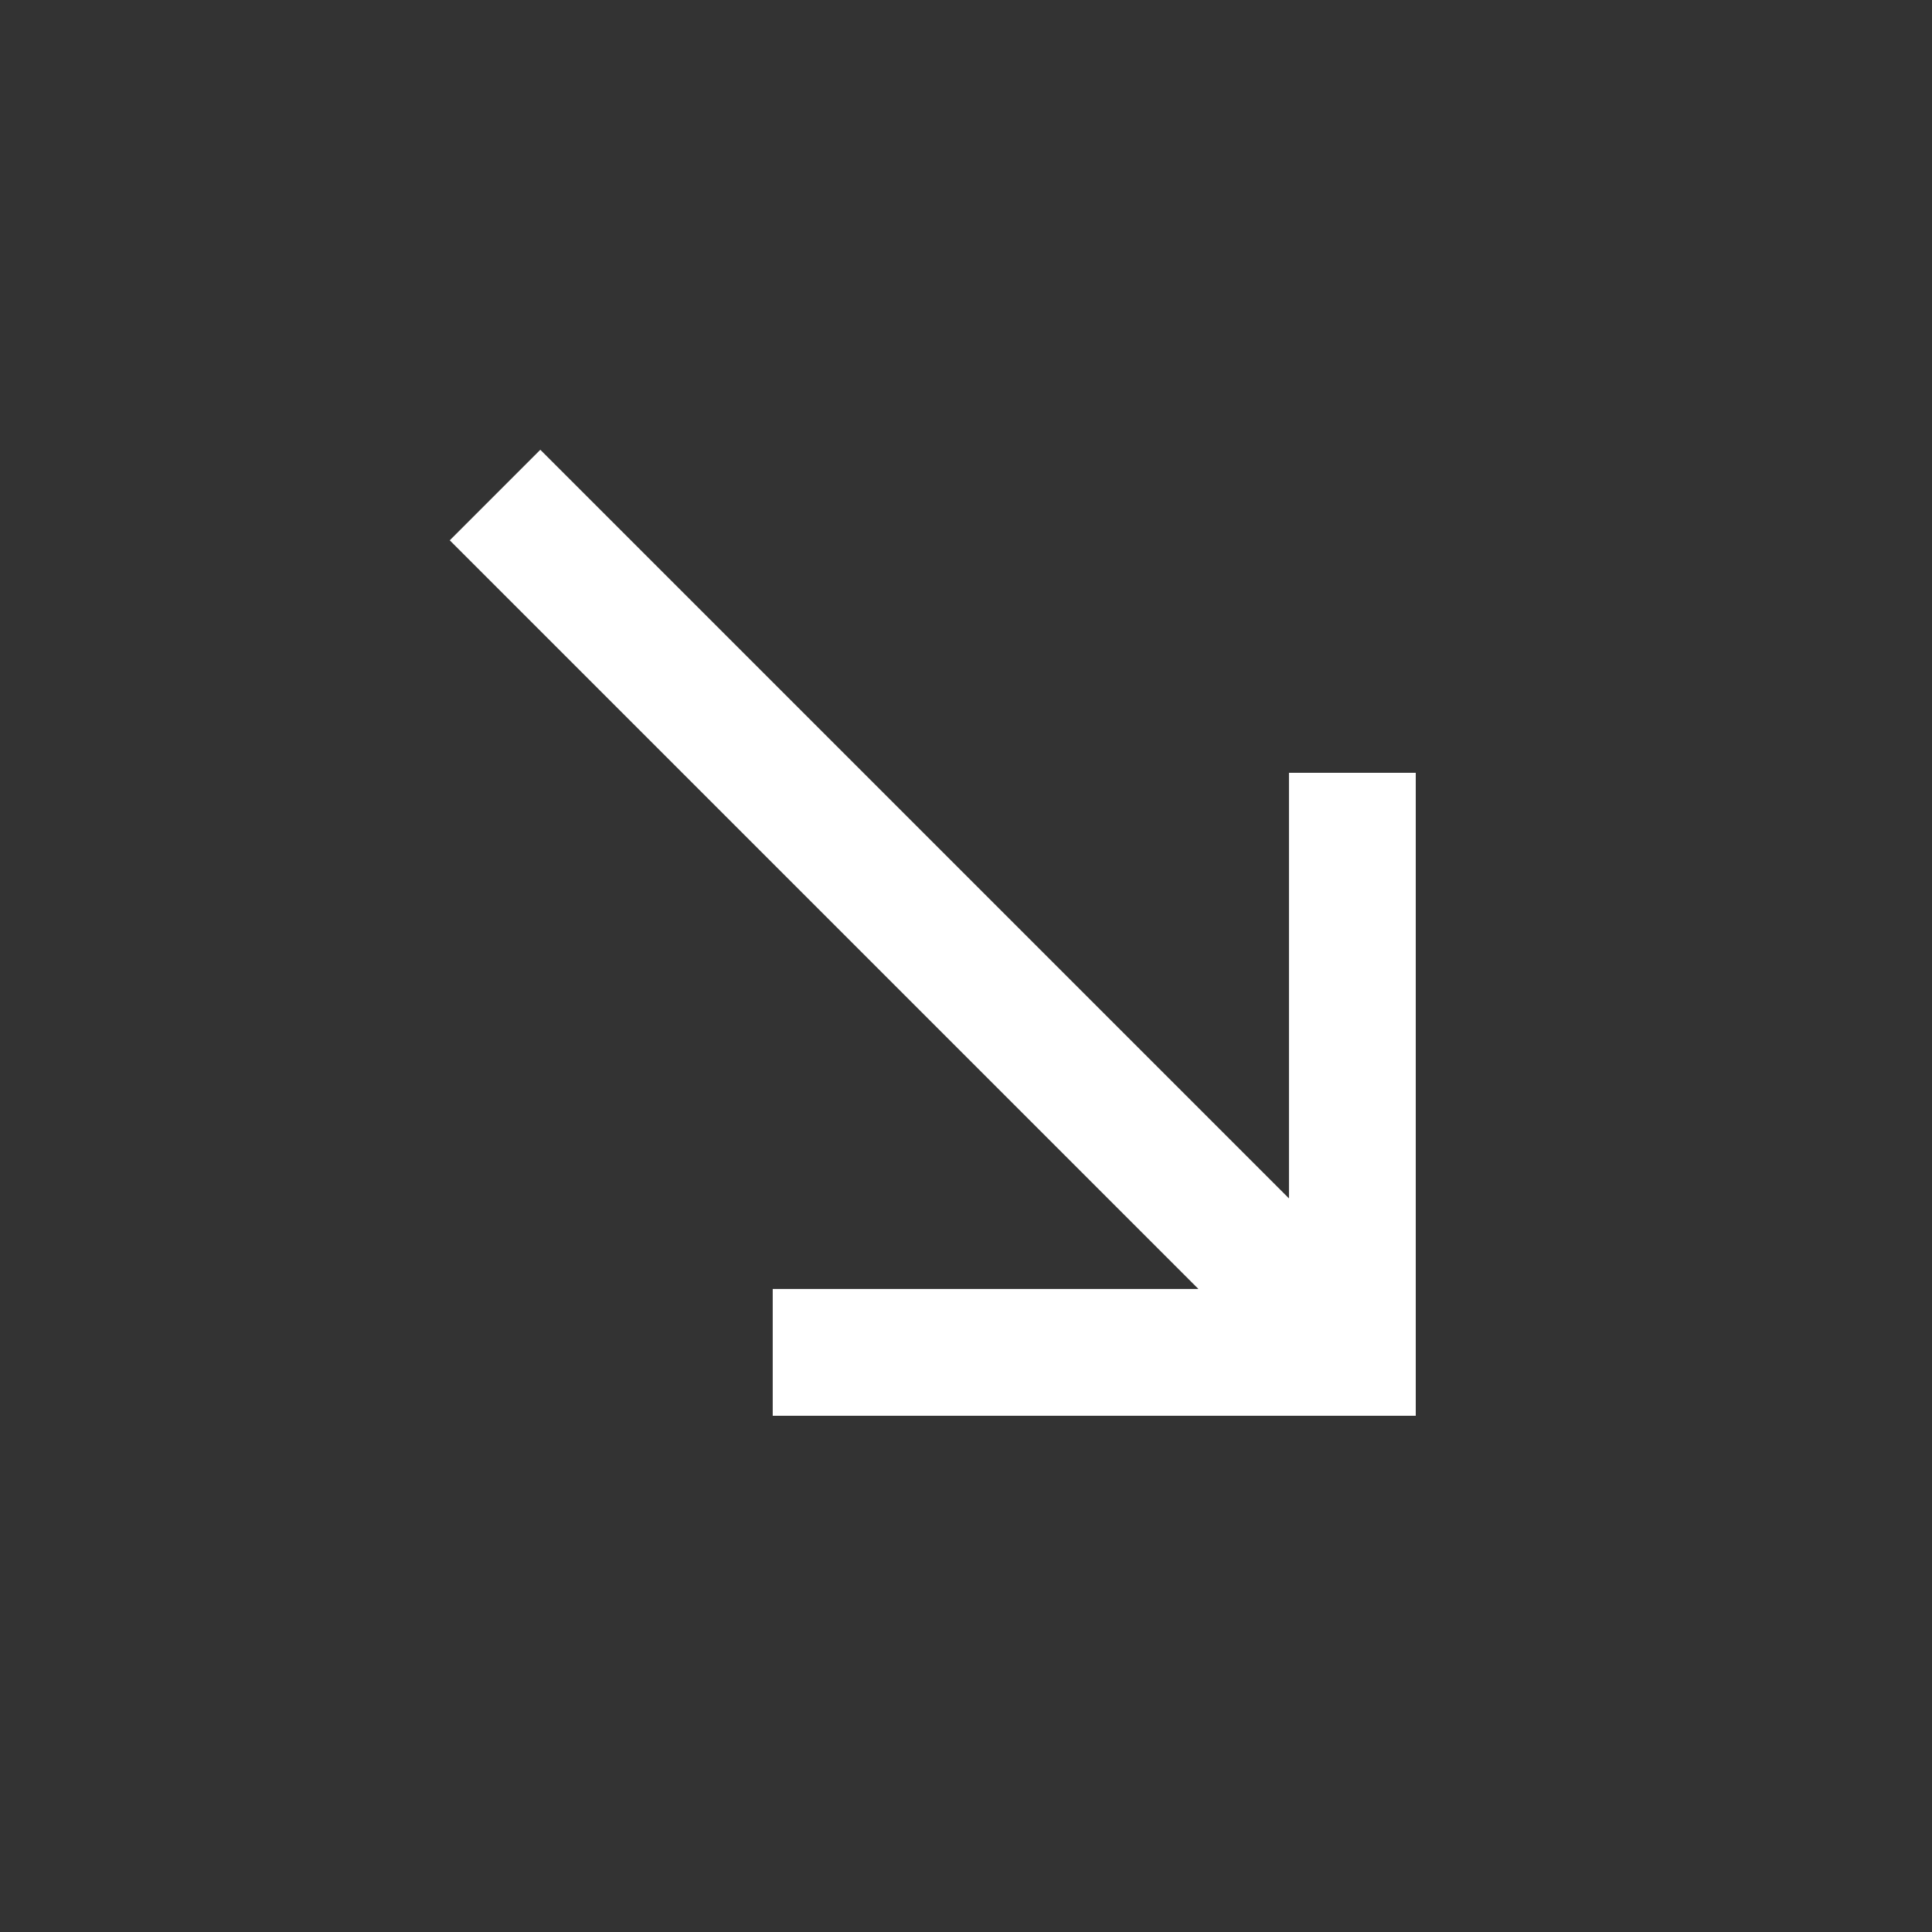 <!-- Generated by IcoMoon.io -->
<svg version="1.1" xmlns="http://www.w3.org/2000/svg" width="24" height="24" viewBox="0 0 24 24">
<rect x="0" y="0" width="24" height="24" fill="#333333" stroke="none"/>
<title>south_east</title>
<path fill="#fff" d="M17.587 9.6h-1.575v5.287l-9.3-9.3-1.125 1.125 9.3 9.3h-5.288v1.575h7.988v-7.988z"></path>
</svg>
